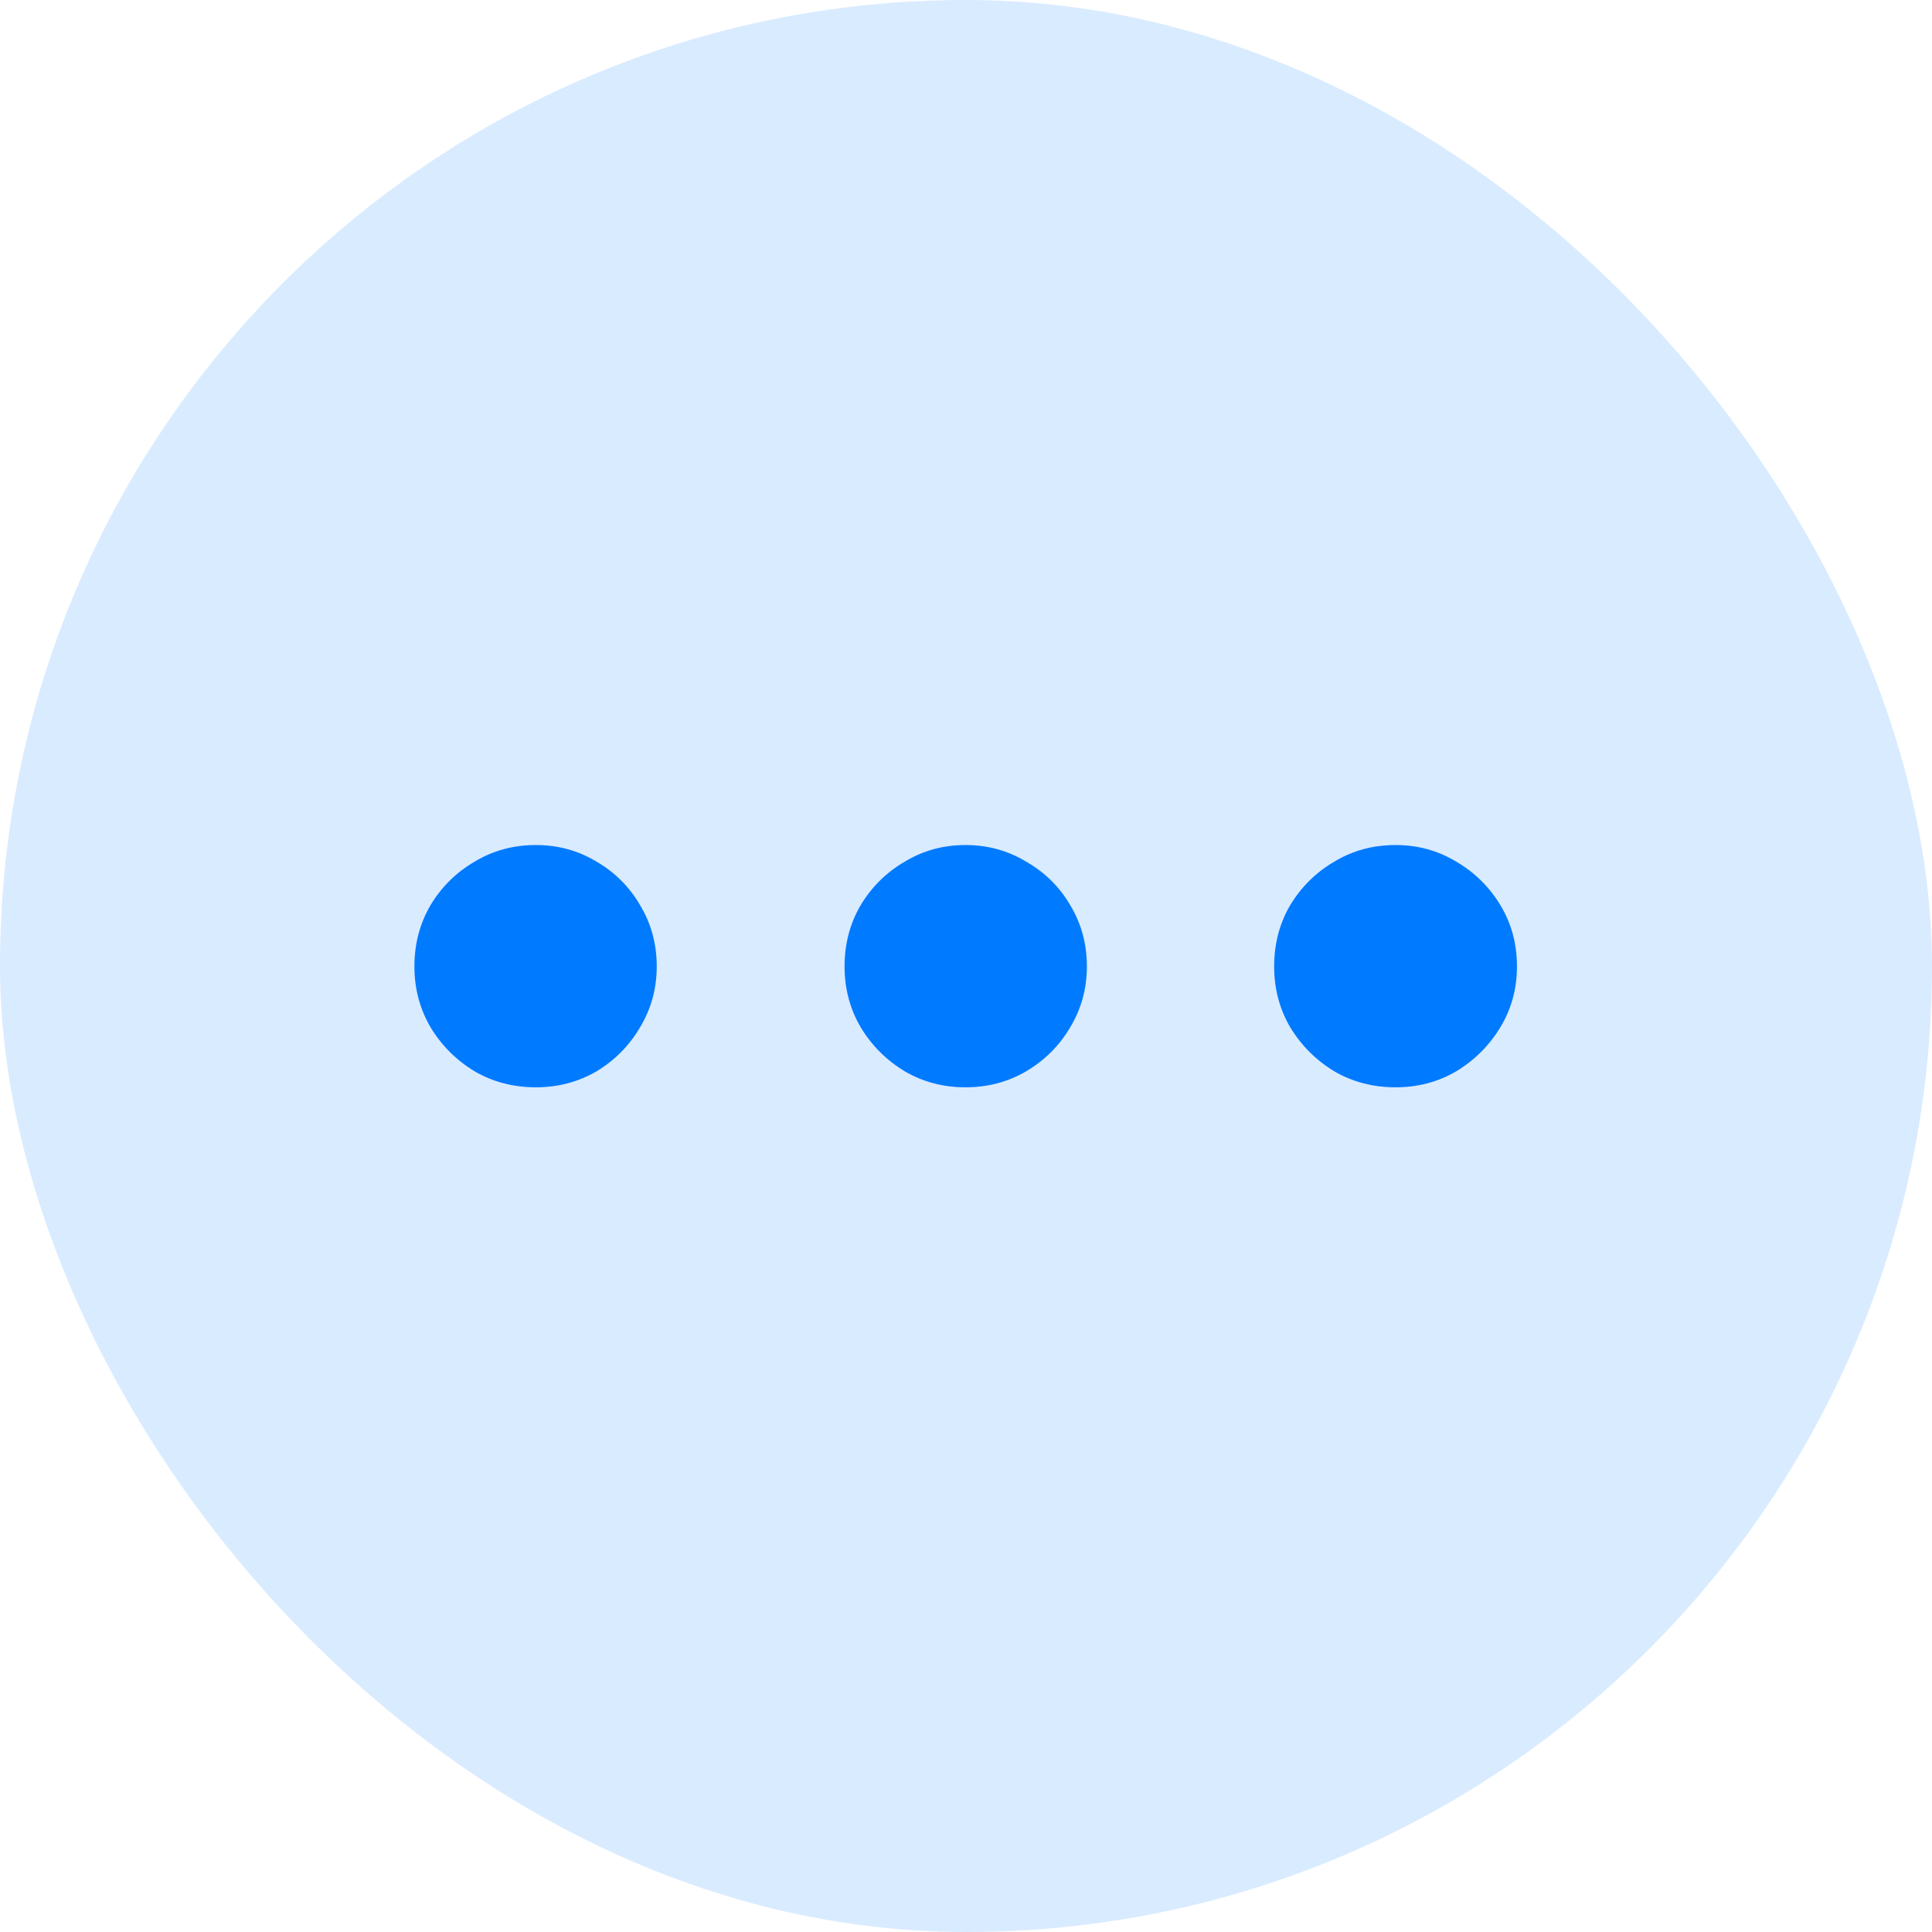 <svg width="28" height="28" viewBox="0 0 28 28" fill="none" xmlns="http://www.w3.org/2000/svg">
<rect width="28" height="28" rx="14" fill="#007AFF" fill-opacity="0.15"/>
<path d="M7.766 15.758C7.44 15.758 7.144 15.681 6.878 15.526C6.612 15.365 6.399 15.152 6.239 14.887C6.084 14.621 6.006 14.328 6.006 14.007C6.006 13.68 6.084 13.384 6.239 13.119C6.399 12.853 6.612 12.643 6.878 12.488C7.144 12.327 7.44 12.247 7.766 12.247C8.087 12.247 8.38 12.327 8.646 12.488C8.912 12.643 9.122 12.853 9.277 13.119C9.437 13.384 9.518 13.68 9.518 14.007C9.518 14.328 9.437 14.621 9.277 14.887C9.122 15.152 8.912 15.365 8.646 15.526C8.38 15.681 8.087 15.758 7.766 15.758ZM13.992 15.758C13.671 15.758 13.377 15.681 13.112 15.526C12.846 15.365 12.633 15.152 12.473 14.887C12.318 14.621 12.24 14.328 12.24 14.007C12.24 13.68 12.318 13.384 12.473 13.119C12.633 12.853 12.846 12.643 13.112 12.488C13.377 12.327 13.671 12.247 13.992 12.247C14.313 12.247 14.606 12.327 14.872 12.488C15.143 12.643 15.356 12.853 15.511 13.119C15.671 13.384 15.752 13.68 15.752 14.007C15.752 14.328 15.671 14.621 15.511 14.887C15.356 15.152 15.143 15.365 14.872 15.526C14.606 15.681 14.313 15.758 13.992 15.758ZM20.226 15.758C19.899 15.758 19.603 15.681 19.337 15.526C19.072 15.365 18.859 15.152 18.698 14.887C18.543 14.621 18.466 14.328 18.466 14.007C18.466 13.68 18.543 13.384 18.698 13.119C18.859 12.853 19.072 12.643 19.337 12.488C19.603 12.327 19.899 12.247 20.226 12.247C20.547 12.247 20.84 12.327 21.105 12.488C21.371 12.643 21.584 12.853 21.745 13.119C21.905 13.384 21.985 13.68 21.985 14.007C21.985 14.328 21.905 14.621 21.745 14.887C21.584 15.152 21.371 15.365 21.105 15.526C20.84 15.681 20.547 15.758 20.226 15.758Z" fill="#007AFF"/>
</svg>
